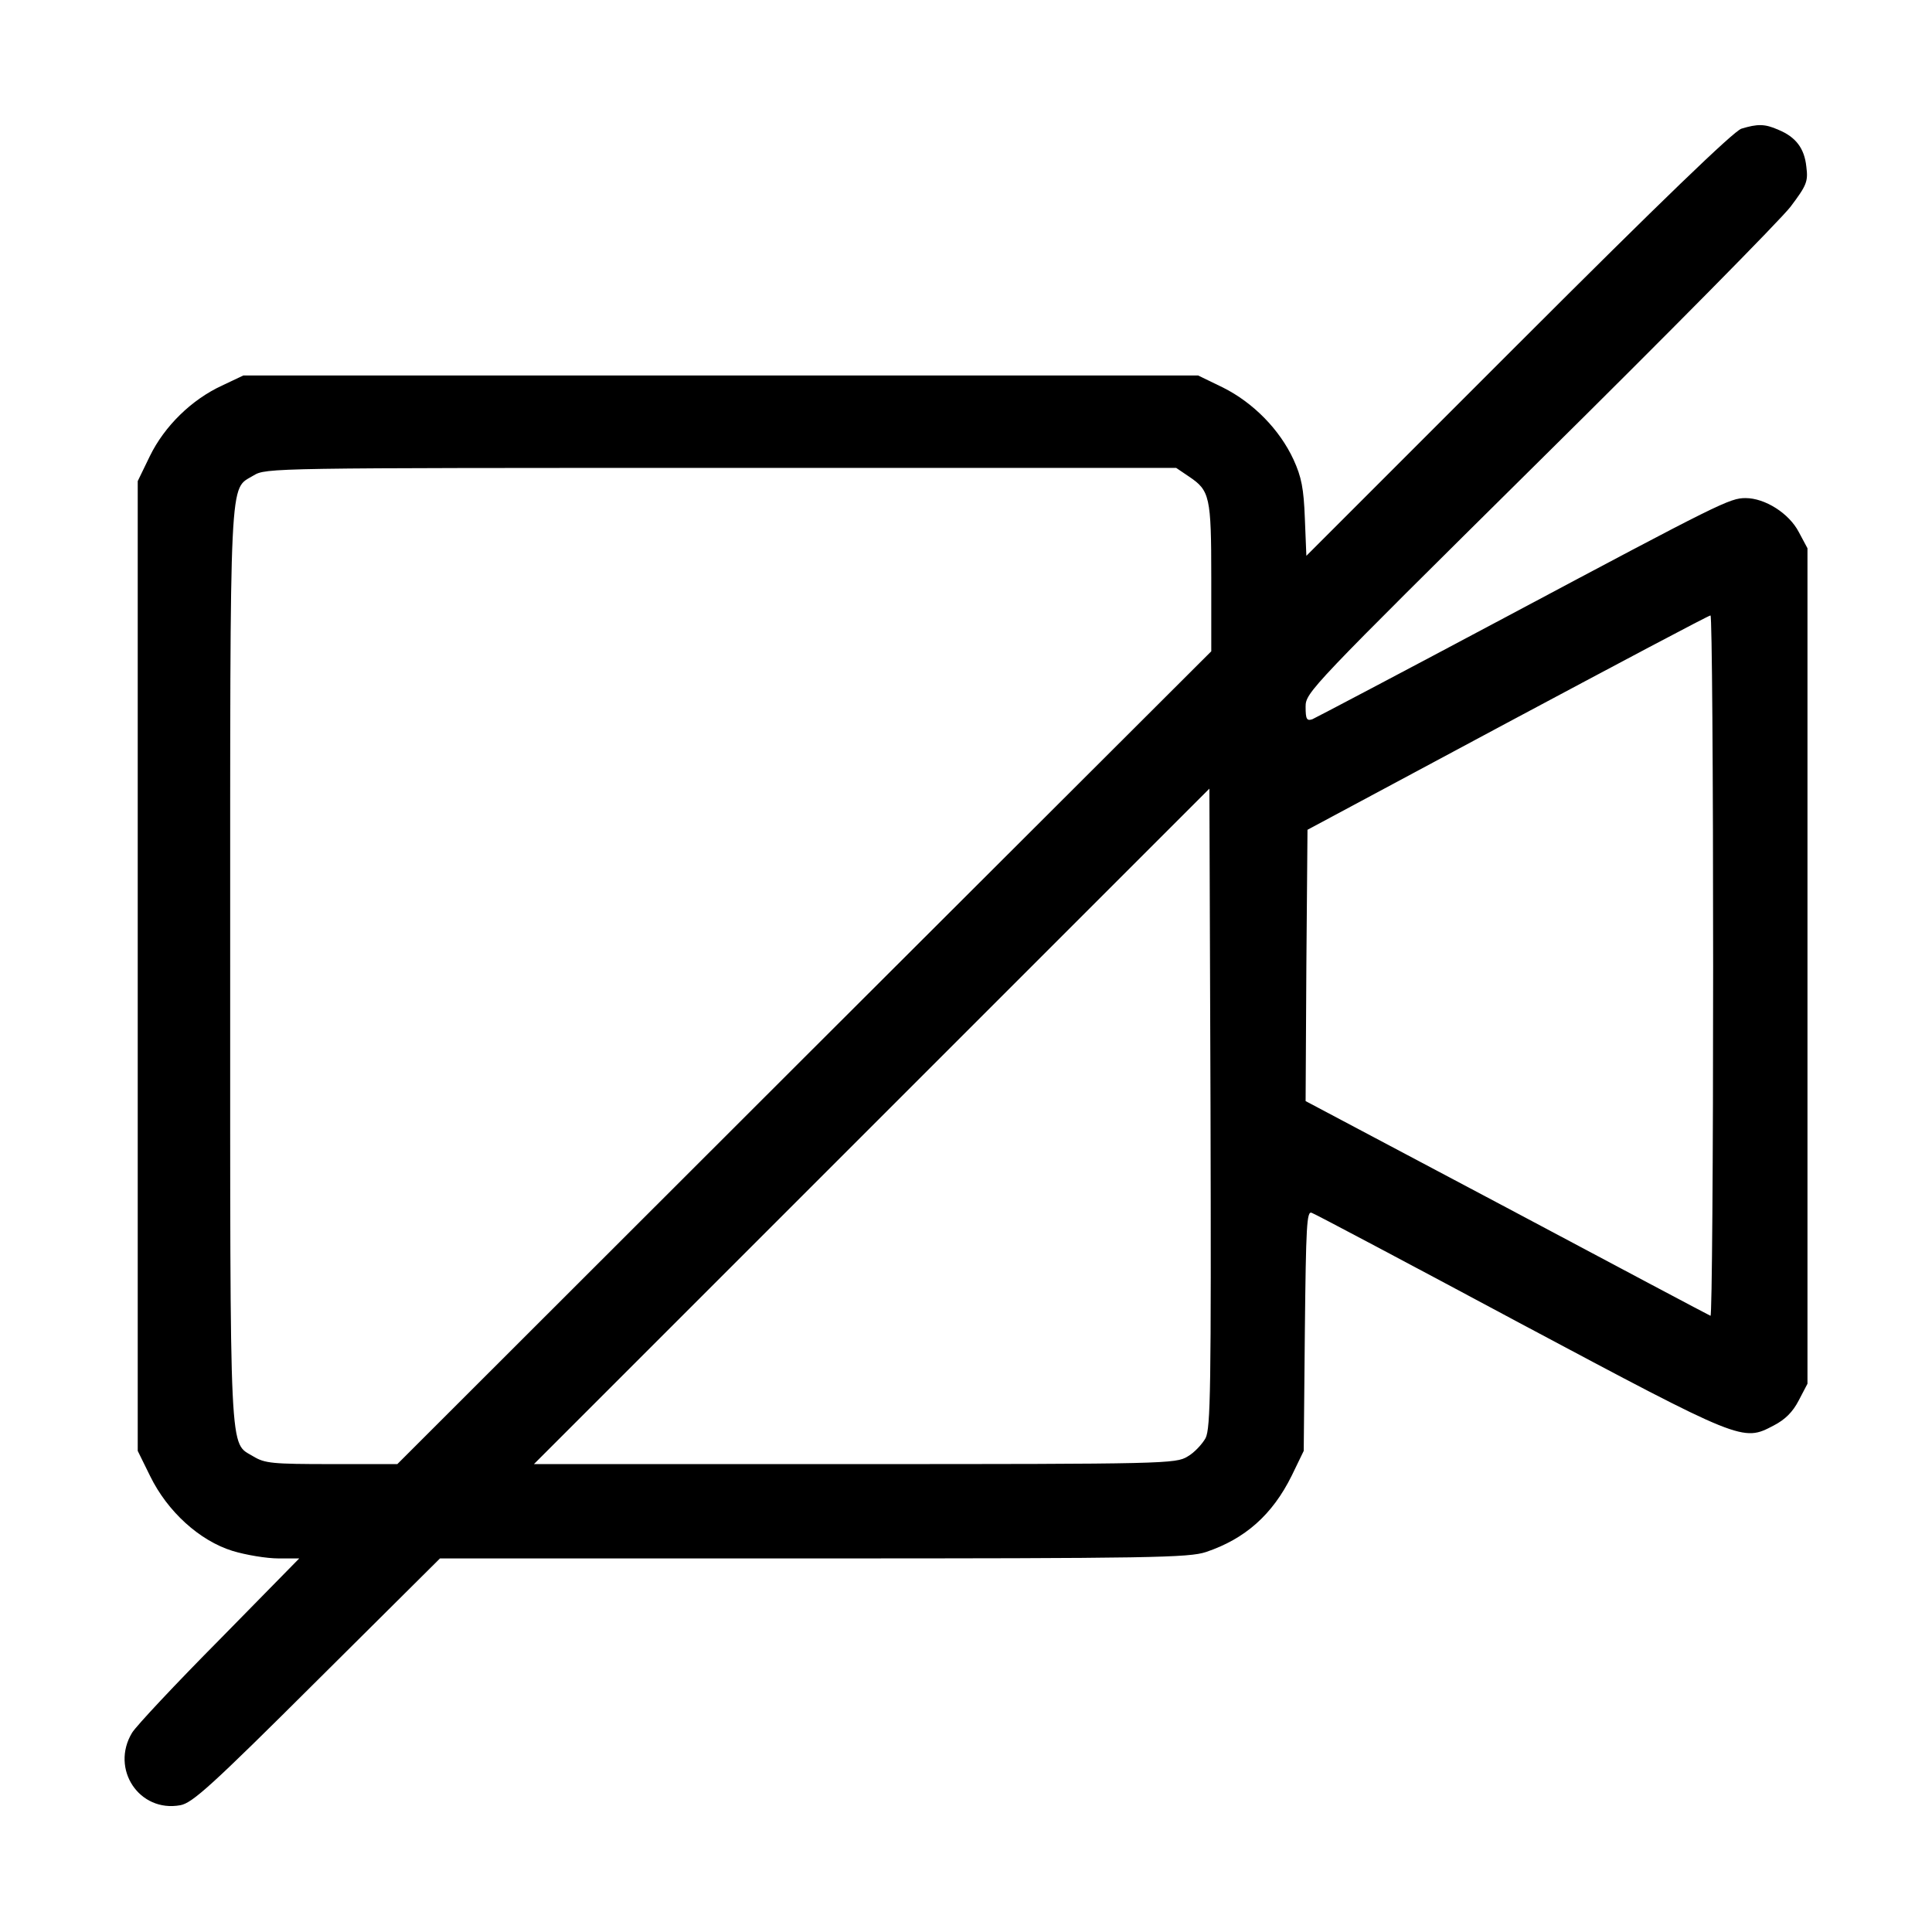 <?xml version="1.0" standalone="no"?>
<!DOCTYPE svg PUBLIC "-//W3C//DTD SVG 20010904//EN"
 "http://www.w3.org/TR/2001/REC-SVG-20010904/DTD/svg10.dtd">
<svg version="1.0" xmlns="http://www.w3.org/2000/svg"
 width="512pt" height="512pt" viewBox="0 0 512 512"
 preserveAspectRatio="xMidYMid meet">

<g transform="translate(0,512) scale(0.1,-0.1)"
fill="#000000" stroke="none">
<path d="M4615 4779 c-20 -6 -214 -193 -591 -570 l-562 -562 -4 99 c-3 80 -9
110 -30 156 -37 80 -107 151 -187 191 l-66 32 -1265 0 -1265 0 -57 -27 c-80
-37 -152 -107 -191 -187 l-32 -66 0 -1285 0 -1285 33 -67 c46 -94 131 -171
218 -198 36 -11 91 -20 122 -20 l55 0 -211 -215 c-117 -118 -221 -229 -232
-247 -58 -96 19 -212 128 -192 32 6 82 51 362 330 l326 324 990 0 c897 0 995
2 1040 17 104 35 176 99 227 202 l32 66 3 318 c3 279 5 318 18 313 9 -3 256
-134 551 -292 591 -315 591 -315 673 -272 31 16 51 36 67 67 l23 44 0 1107 0
1107 -23 43 c-26 50 -90 90 -141 90 -42 0 -66 -12 -633 -314 -274 -146 -506
-268 -515 -272 -15 -5 -18 0 -18 33 0 38 11 49 619 651 341 337 640 640 666
674 43 57 47 67 42 106 -5 49 -28 79 -74 98 -36 16 -55 16 -98 3z m-1464 -922
c55 -37 59 -52 59 -268 l0 -195 -1079 -1077 -1078 -1077 -174 0 c-157 0 -177
2 -207 20 -65 40 -62 -33 -62 1300 0 1333 -3 1260 62 1300 33 20 47 20 1239
20 l1206 0 34 -23z m1389 -1298 c0 -511 -3 -928 -7 -926 -5 2 -248 131 -541
287 l-532 282 2 360 3 359 530 284 c292 156 533 284 538 284 4 1 7 -418 7
-930z m-1345 -1250 c-9 -16 -30 -39 -48 -49 -31 -19 -57 -20 -882 -20 l-850 0
895 895 895 895 3 -845 c2 -749 0 -849 -13 -876z"/>
</g>
</svg>
